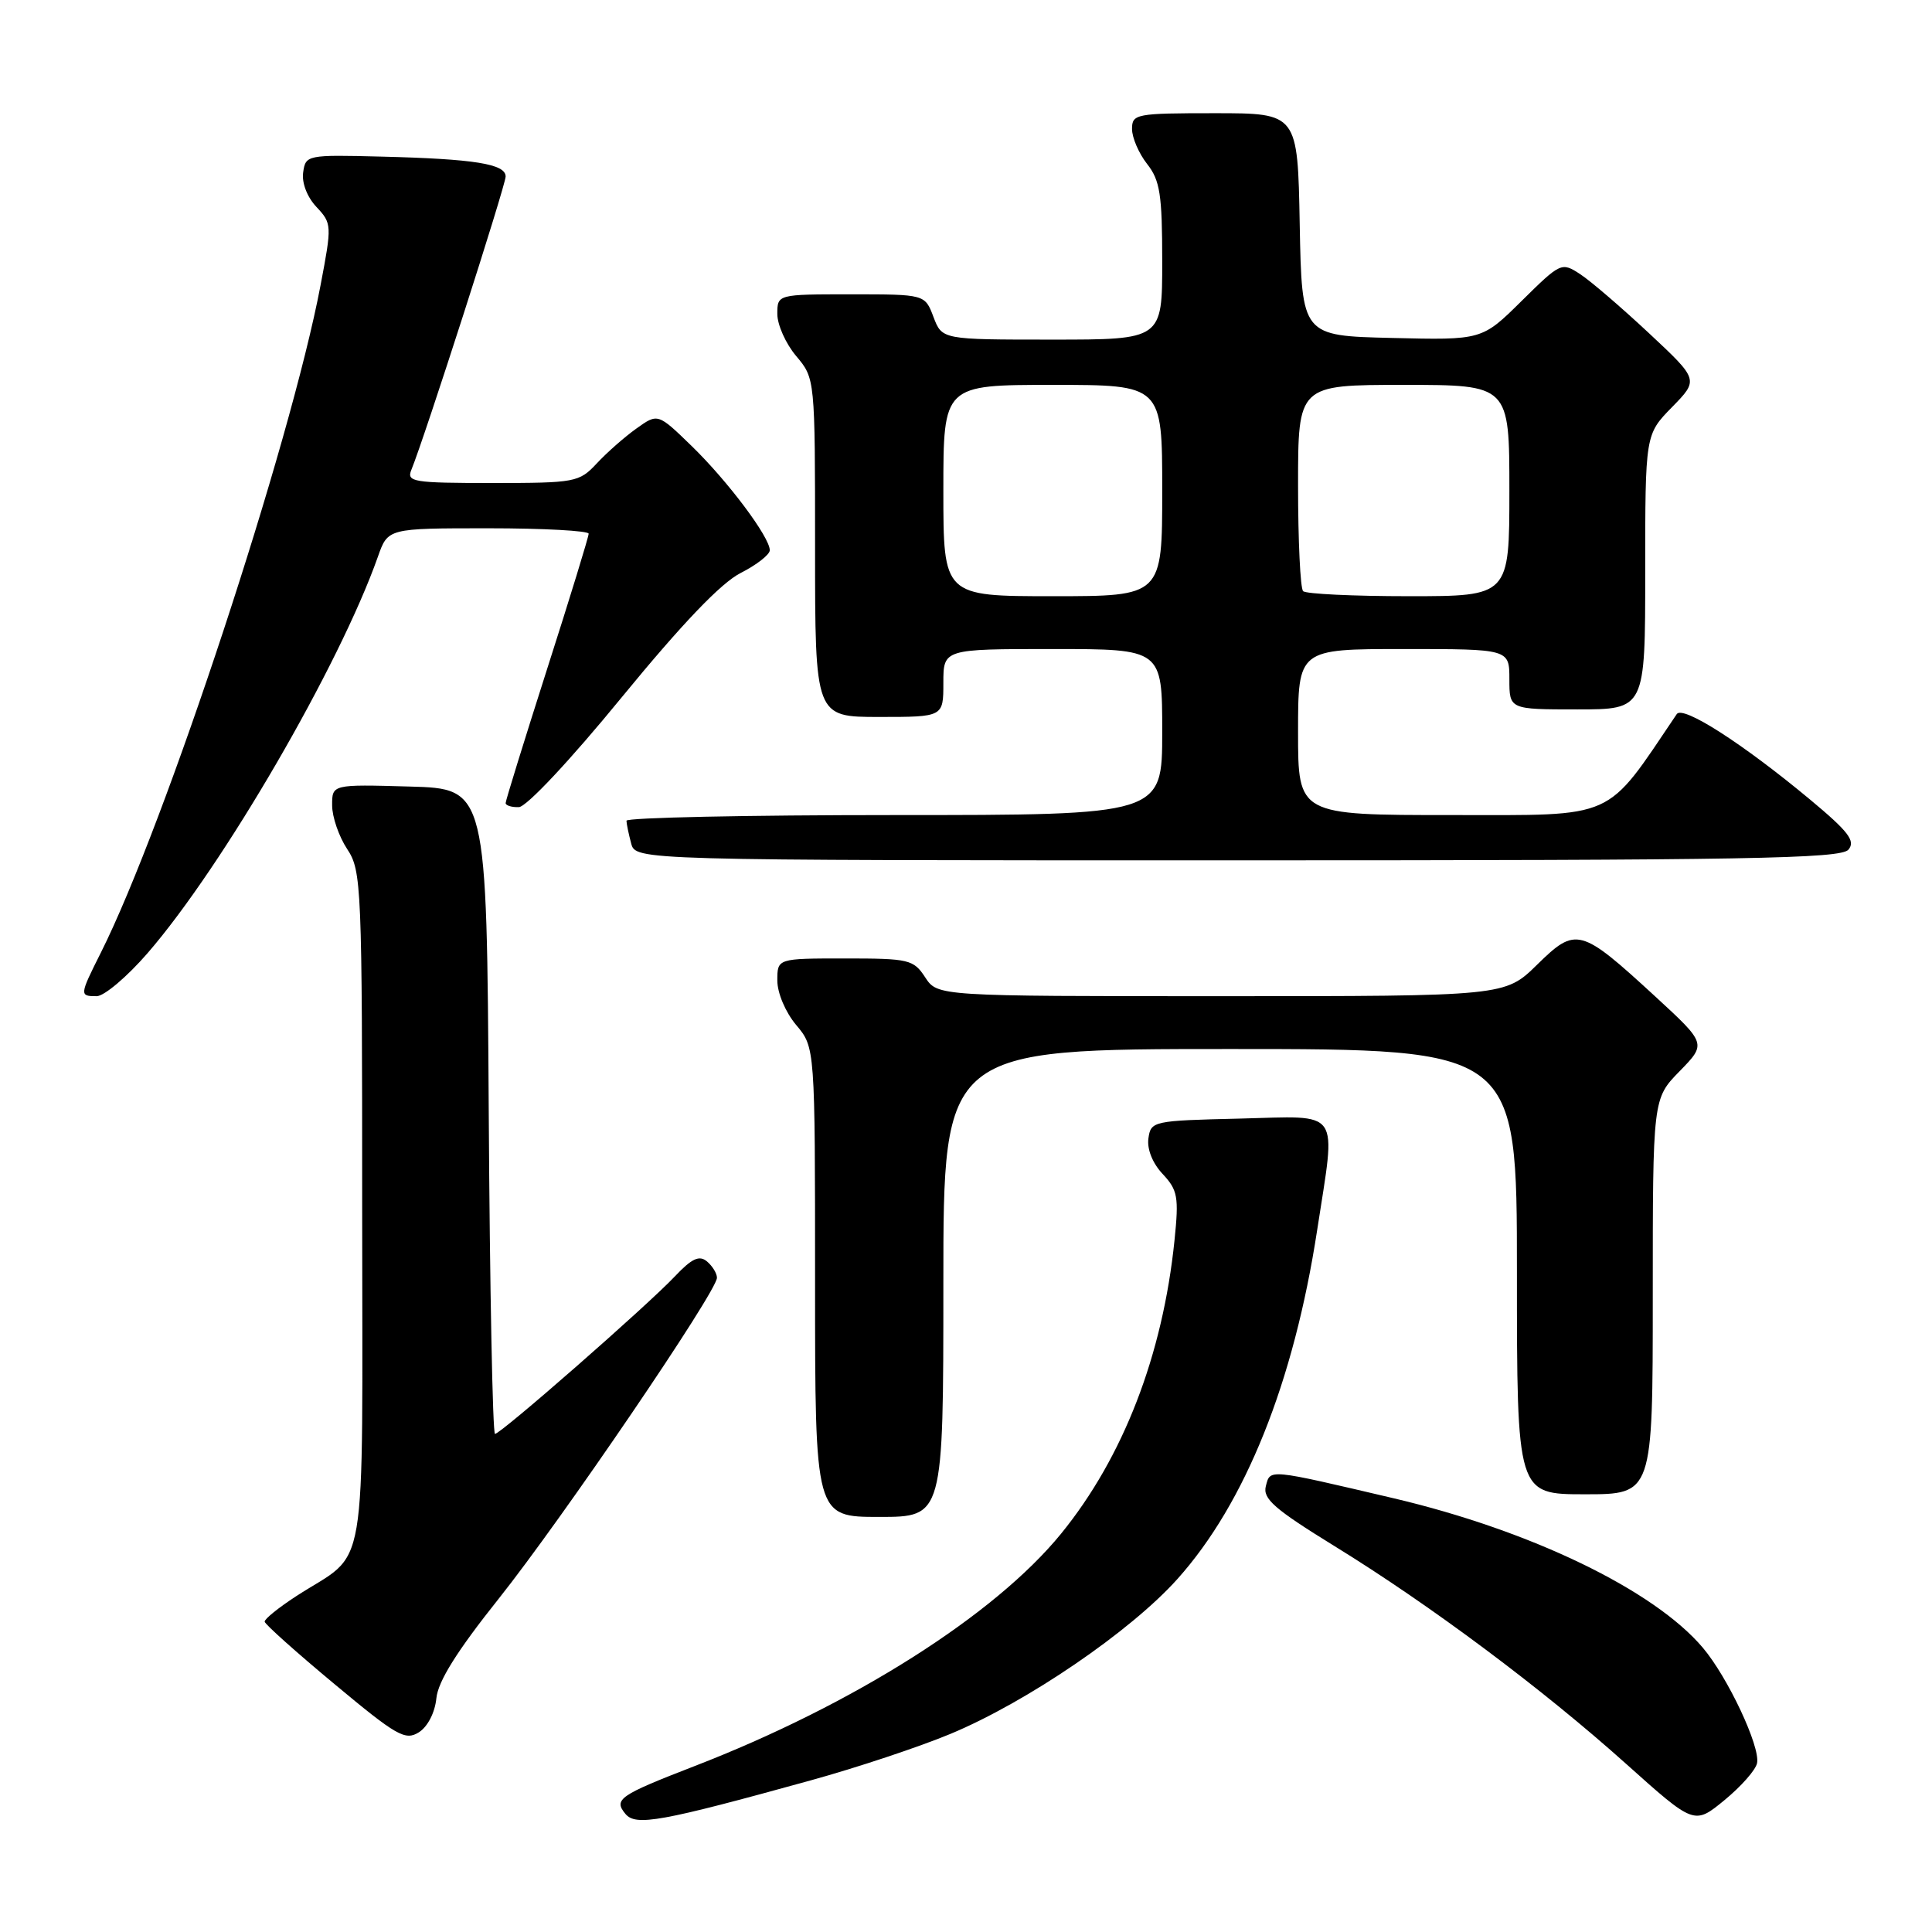 <?xml version="1.0" encoding="UTF-8" standalone="no"?>
<!DOCTYPE svg PUBLIC "-//W3C//DTD SVG 1.1//EN" "http://www.w3.org/Graphics/SVG/1.1/DTD/svg11.dtd" >
<svg xmlns="http://www.w3.org/2000/svg" xmlns:xlink="http://www.w3.org/1999/xlink" version="1.1" viewBox="0 0 256 256">
 <g >
 <path fill="currentColor"
d=" M 107.49 235.89 C 113.54 234.22 121.84 231.46 125.94 229.75 C 136.06 225.54 149.80 216.17 156.02 209.22 C 165.02 199.17 171.43 183.18 174.53 163.00 C 177.04 146.64 177.92 147.89 164.25 148.22 C 152.77 148.49 152.49 148.55 152.17 150.85 C 151.97 152.26 152.72 154.14 154.06 155.56 C 156.05 157.69 156.22 158.59 155.63 164.33 C 154.07 179.57 148.83 193.11 140.60 203.22 C 131.82 214.00 113.08 225.88 92.00 234.03 C 82.04 237.89 81.27 238.42 82.88 240.36 C 84.25 242.00 87.57 241.40 107.49 235.89 Z  M 232.82 233.62 C 233.26 231.43 228.94 222.24 225.64 218.34 C 219.18 210.69 202.86 202.81 184.67 198.53 C 167.87 194.59 168.33 194.63 167.73 196.92 C 167.30 198.59 168.85 199.95 176.85 204.88 C 189.55 212.70 204.37 223.77 215.50 233.75 C 224.50 241.81 224.50 241.81 228.50 238.53 C 230.70 236.72 232.65 234.52 232.82 233.62 Z  M 57.82 225.04 C 58.04 222.78 60.54 218.79 66.07 211.85 C 74.46 201.31 95.00 171.12 95.00 169.31 C 95.00 168.73 94.40 167.75 93.67 167.14 C 92.65 166.29 91.66 166.76 89.42 169.13 C 85.75 173.02 66.36 190.00 65.59 190.00 C 65.28 190.00 64.90 170.76 64.76 147.25 C 64.50 104.50 64.50 104.50 54.25 104.22 C 44.00 103.93 44.00 103.93 44.01 106.72 C 44.01 108.25 44.91 110.85 46.00 112.50 C 47.91 115.38 47.99 117.28 47.99 160.08 C 48.00 210.58 48.91 205.23 39.25 211.50 C 36.91 213.02 35.03 214.54 35.07 214.88 C 35.10 215.22 39.26 218.94 44.32 223.15 C 52.56 230.02 53.70 230.67 55.50 229.54 C 56.67 228.80 57.63 226.93 57.82 225.04 Z  M 125.00 170.00 C 125.00 139.00 125.00 139.00 163.00 139.00 C 201.00 139.00 201.00 139.00 201.00 168.50 C 201.00 198.00 201.00 198.00 210.00 198.00 C 219.00 198.00 219.00 198.00 219.00 171.79 C 219.00 145.58 219.00 145.58 222.56 141.94 C 226.12 138.29 226.12 138.29 219.31 132.02 C 209.41 122.92 208.83 122.77 203.68 127.82 C 199.42 132.00 199.42 132.00 161.83 132.00 C 124.23 132.00 124.23 132.00 122.59 129.50 C 121.05 127.14 120.45 127.00 111.98 127.00 C 103.00 127.00 103.00 127.00 103.00 129.92 C 103.00 131.58 104.08 134.13 105.50 135.82 C 108.00 138.79 108.00 138.79 108.00 169.89 C 108.00 201.00 108.00 201.00 116.50 201.00 C 125.00 201.00 125.00 201.00 125.00 170.00 Z  M 19.56 126.29 C 29.55 114.76 44.98 88.19 50.08 73.75 C 51.40 70.00 51.40 70.00 64.70 70.00 C 72.02 70.00 78.00 70.33 78.00 70.72 C 78.00 71.12 75.53 79.18 72.50 88.63 C 69.48 98.08 67.00 106.08 67.00 106.41 C 67.00 106.73 67.79 106.98 68.75 106.95 C 69.76 106.92 75.54 100.76 82.38 92.40 C 90.40 82.62 95.52 77.26 98.13 75.93 C 100.26 74.85 102.00 73.49 102.00 72.91 C 102.00 71.17 96.46 63.78 91.67 59.12 C 87.17 54.75 87.17 54.75 84.33 56.78 C 82.77 57.89 80.41 59.97 79.08 61.40 C 76.74 63.91 76.24 64.00 65.22 64.00 C 54.72 64.00 53.85 63.86 54.51 62.25 C 56.24 58.04 67.00 24.56 67.00 23.39 C 67.00 21.72 62.89 21.06 50.50 20.75 C 40.68 20.50 40.49 20.54 40.17 22.85 C 39.97 24.22 40.70 26.12 41.93 27.42 C 43.98 29.61 43.99 29.83 42.47 37.82 C 38.49 58.81 21.89 109.23 13.37 126.22 C 10.53 131.88 10.51 132.00 12.81 132.00 C 13.80 132.00 16.84 129.43 19.56 126.29 Z  M 244.93 112.58 C 245.89 111.43 244.94 110.19 239.86 105.96 C 230.92 98.52 222.98 93.43 222.18 94.62 C 212.60 108.80 214.40 108.00 192.36 108.00 C 172.00 108.00 172.00 108.00 172.00 97.00 C 172.00 86.00 172.00 86.00 186.00 86.00 C 200.00 86.00 200.00 86.00 200.00 90.00 C 200.00 94.00 200.00 94.00 209.00 94.00 C 218.00 94.00 218.00 94.00 218.00 75.79 C 218.00 57.58 218.00 57.58 221.55 53.95 C 225.10 50.32 225.10 50.32 218.51 44.16 C 214.88 40.77 210.79 37.25 209.40 36.34 C 206.91 34.71 206.81 34.76 201.62 39.88 C 196.37 45.07 196.37 45.07 184.43 44.78 C 172.50 44.50 172.50 44.50 172.22 29.75 C 171.95 15.00 171.95 15.00 160.97 15.00 C 150.51 15.00 150.00 15.10 150.00 17.09 C 150.00 18.24 150.90 20.33 152.00 21.73 C 153.71 23.90 154.00 25.78 154.00 34.63 C 154.00 45.00 154.00 45.00 139.41 45.00 C 124.83 45.00 124.83 45.00 123.69 42.00 C 122.56 39.00 122.56 39.00 112.78 39.00 C 103.00 39.00 103.00 39.00 103.00 41.61 C 103.00 43.04 104.12 45.55 105.50 47.18 C 108.00 50.15 108.00 50.15 108.00 72.58 C 108.00 95.00 108.00 95.00 116.50 95.00 C 125.00 95.00 125.00 95.00 125.00 90.50 C 125.00 86.00 125.00 86.00 139.50 86.00 C 154.00 86.00 154.00 86.00 154.00 97.00 C 154.00 108.00 154.00 108.00 118.50 108.00 C 98.97 108.00 83.01 108.34 83.01 108.75 C 83.02 109.16 83.30 110.51 83.63 111.75 C 84.23 114.00 84.23 114.00 163.99 114.00 C 231.63 114.00 243.93 113.78 244.93 112.58 Z  M 125.00 65.00 C 125.00 51.00 125.00 51.00 139.50 51.00 C 154.00 51.00 154.00 51.00 154.00 65.00 C 154.00 79.00 154.00 79.00 139.50 79.00 C 125.00 79.00 125.00 79.00 125.00 65.00 Z  M 172.67 78.33 C 172.30 77.97 172.00 71.67 172.00 64.33 C 172.00 51.00 172.00 51.00 186.00 51.00 C 200.00 51.00 200.00 51.00 200.00 65.00 C 200.00 79.00 200.00 79.00 186.67 79.00 C 179.33 79.00 173.03 78.70 172.67 78.33 Z "/>
</g>
</svg>